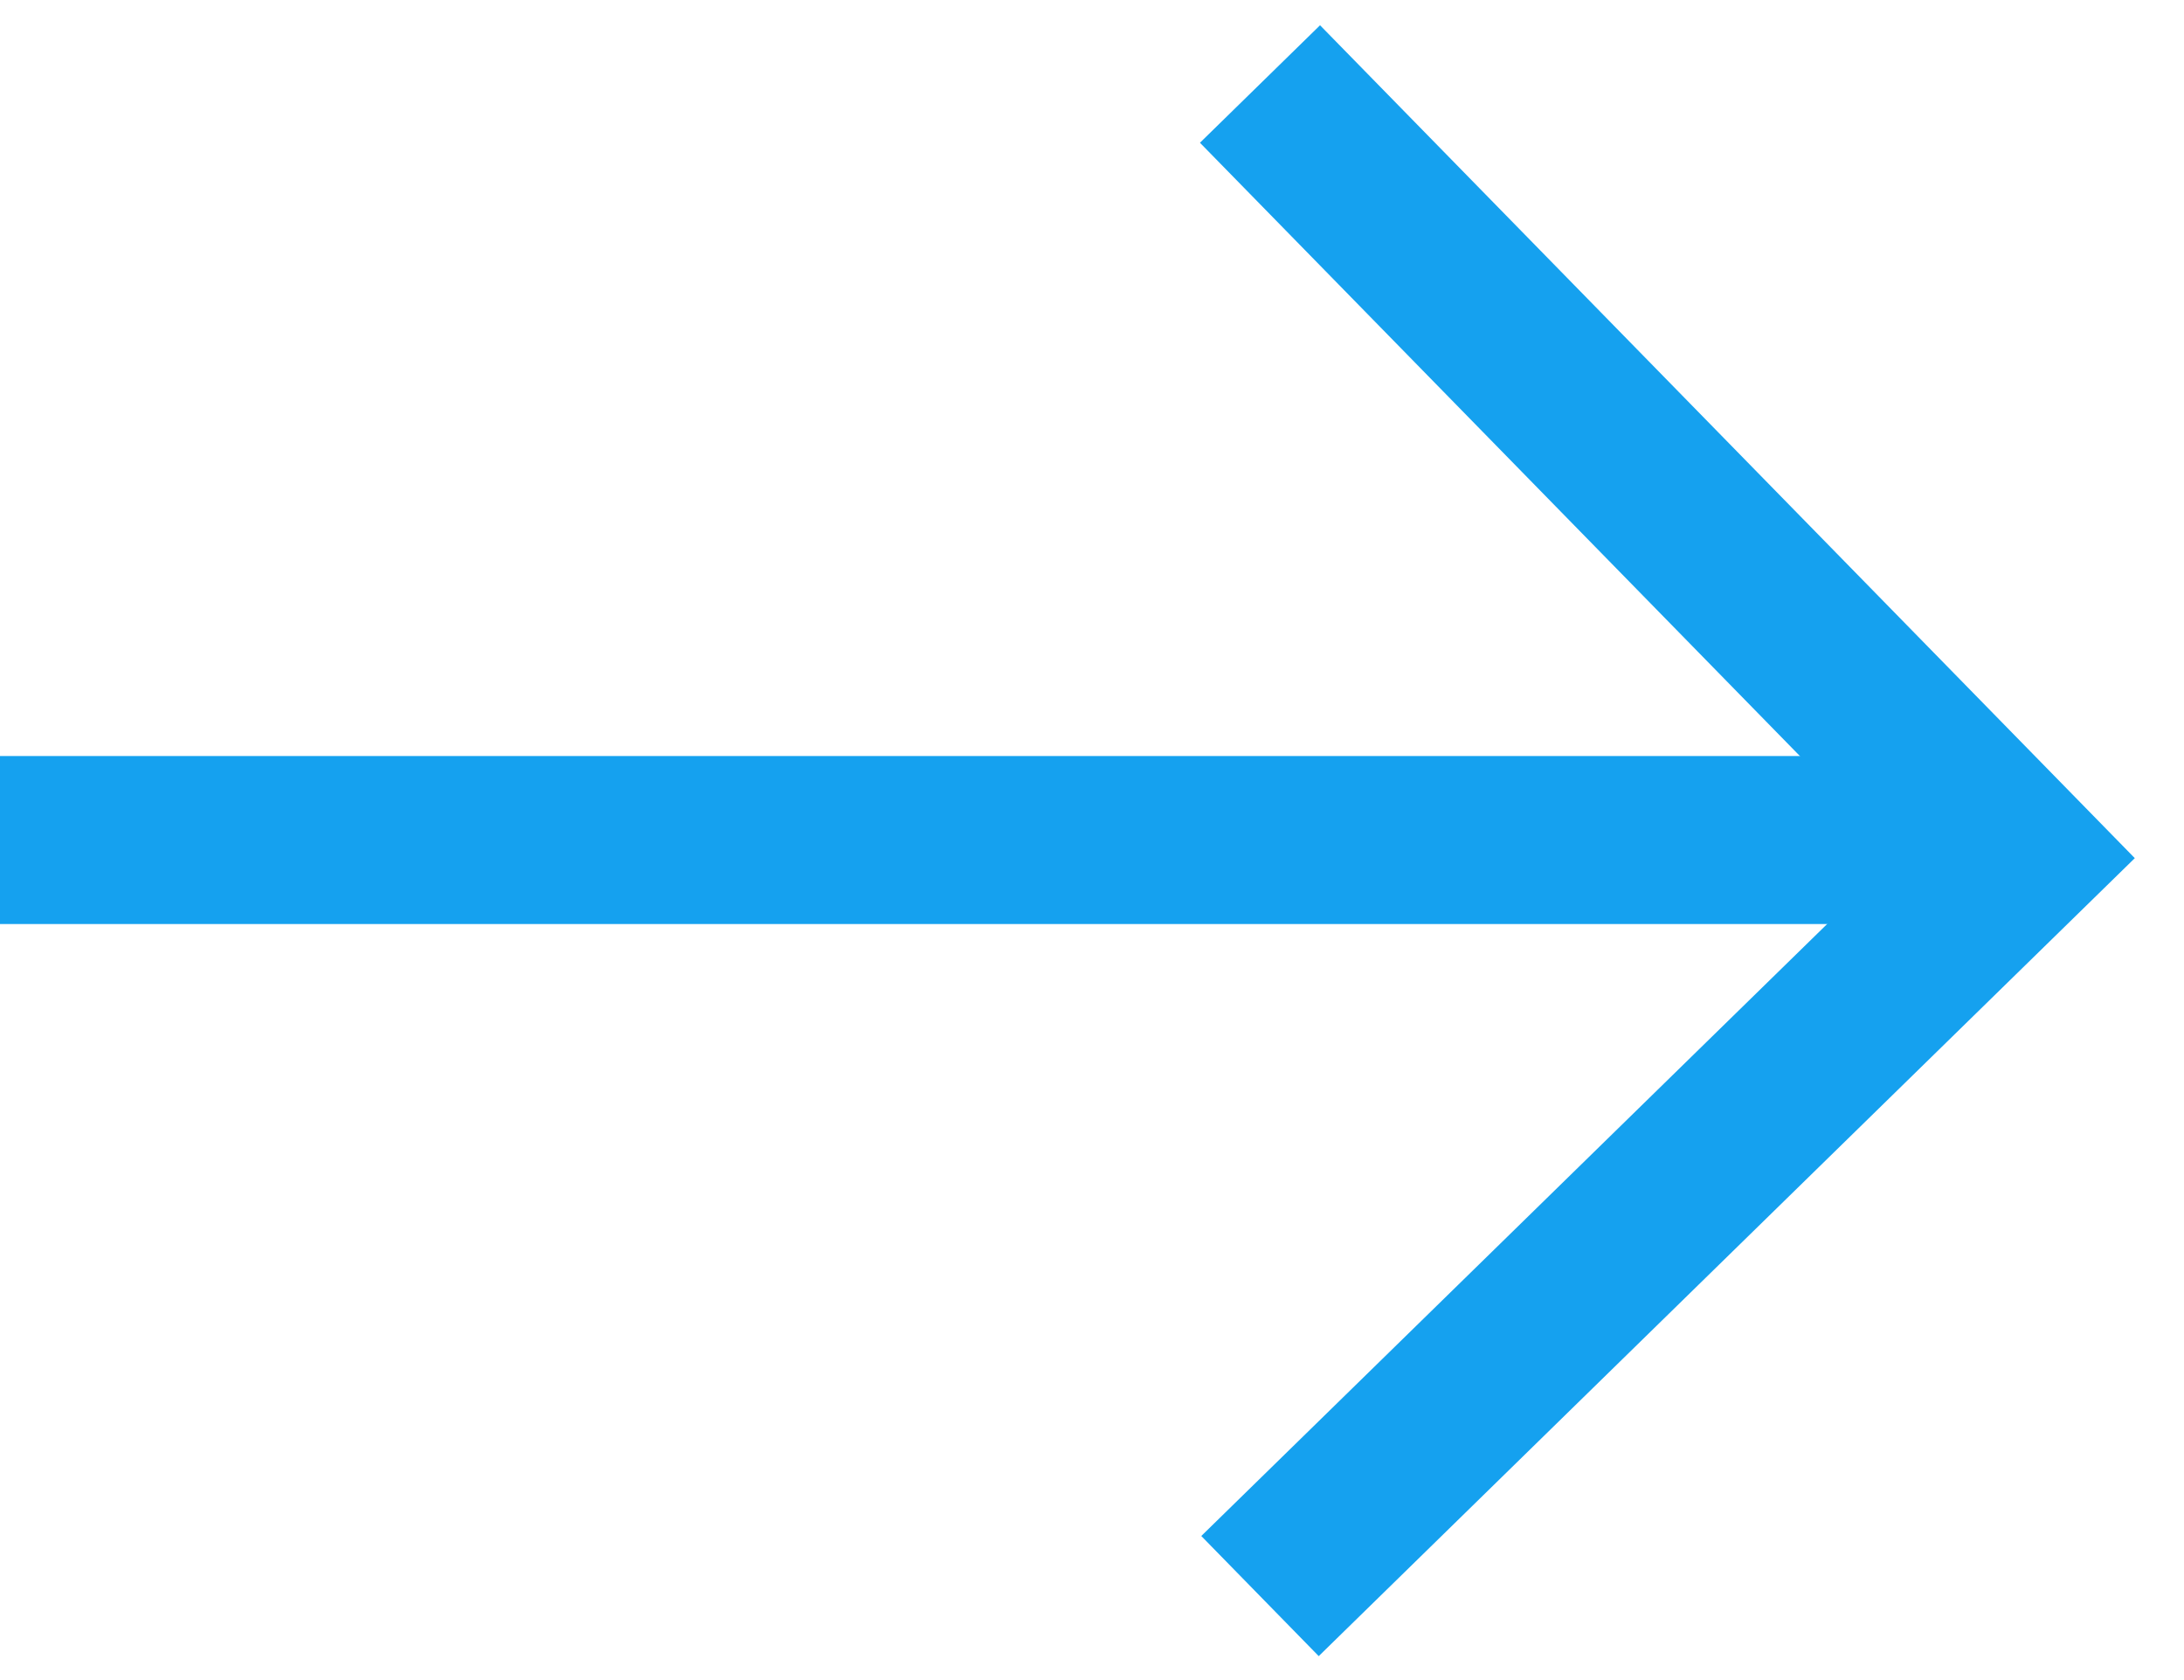 <svg width="26" height="20" viewBox="0 0 26 20" fill="none" xmlns="http://www.w3.org/2000/svg">
<rect y="9" width="24" height="2" fill="#15A1EF"/>
<path d="M15 1L24 10.2L15 19" stroke="#15A1EF" stroke-width="2"/>
</svg>
